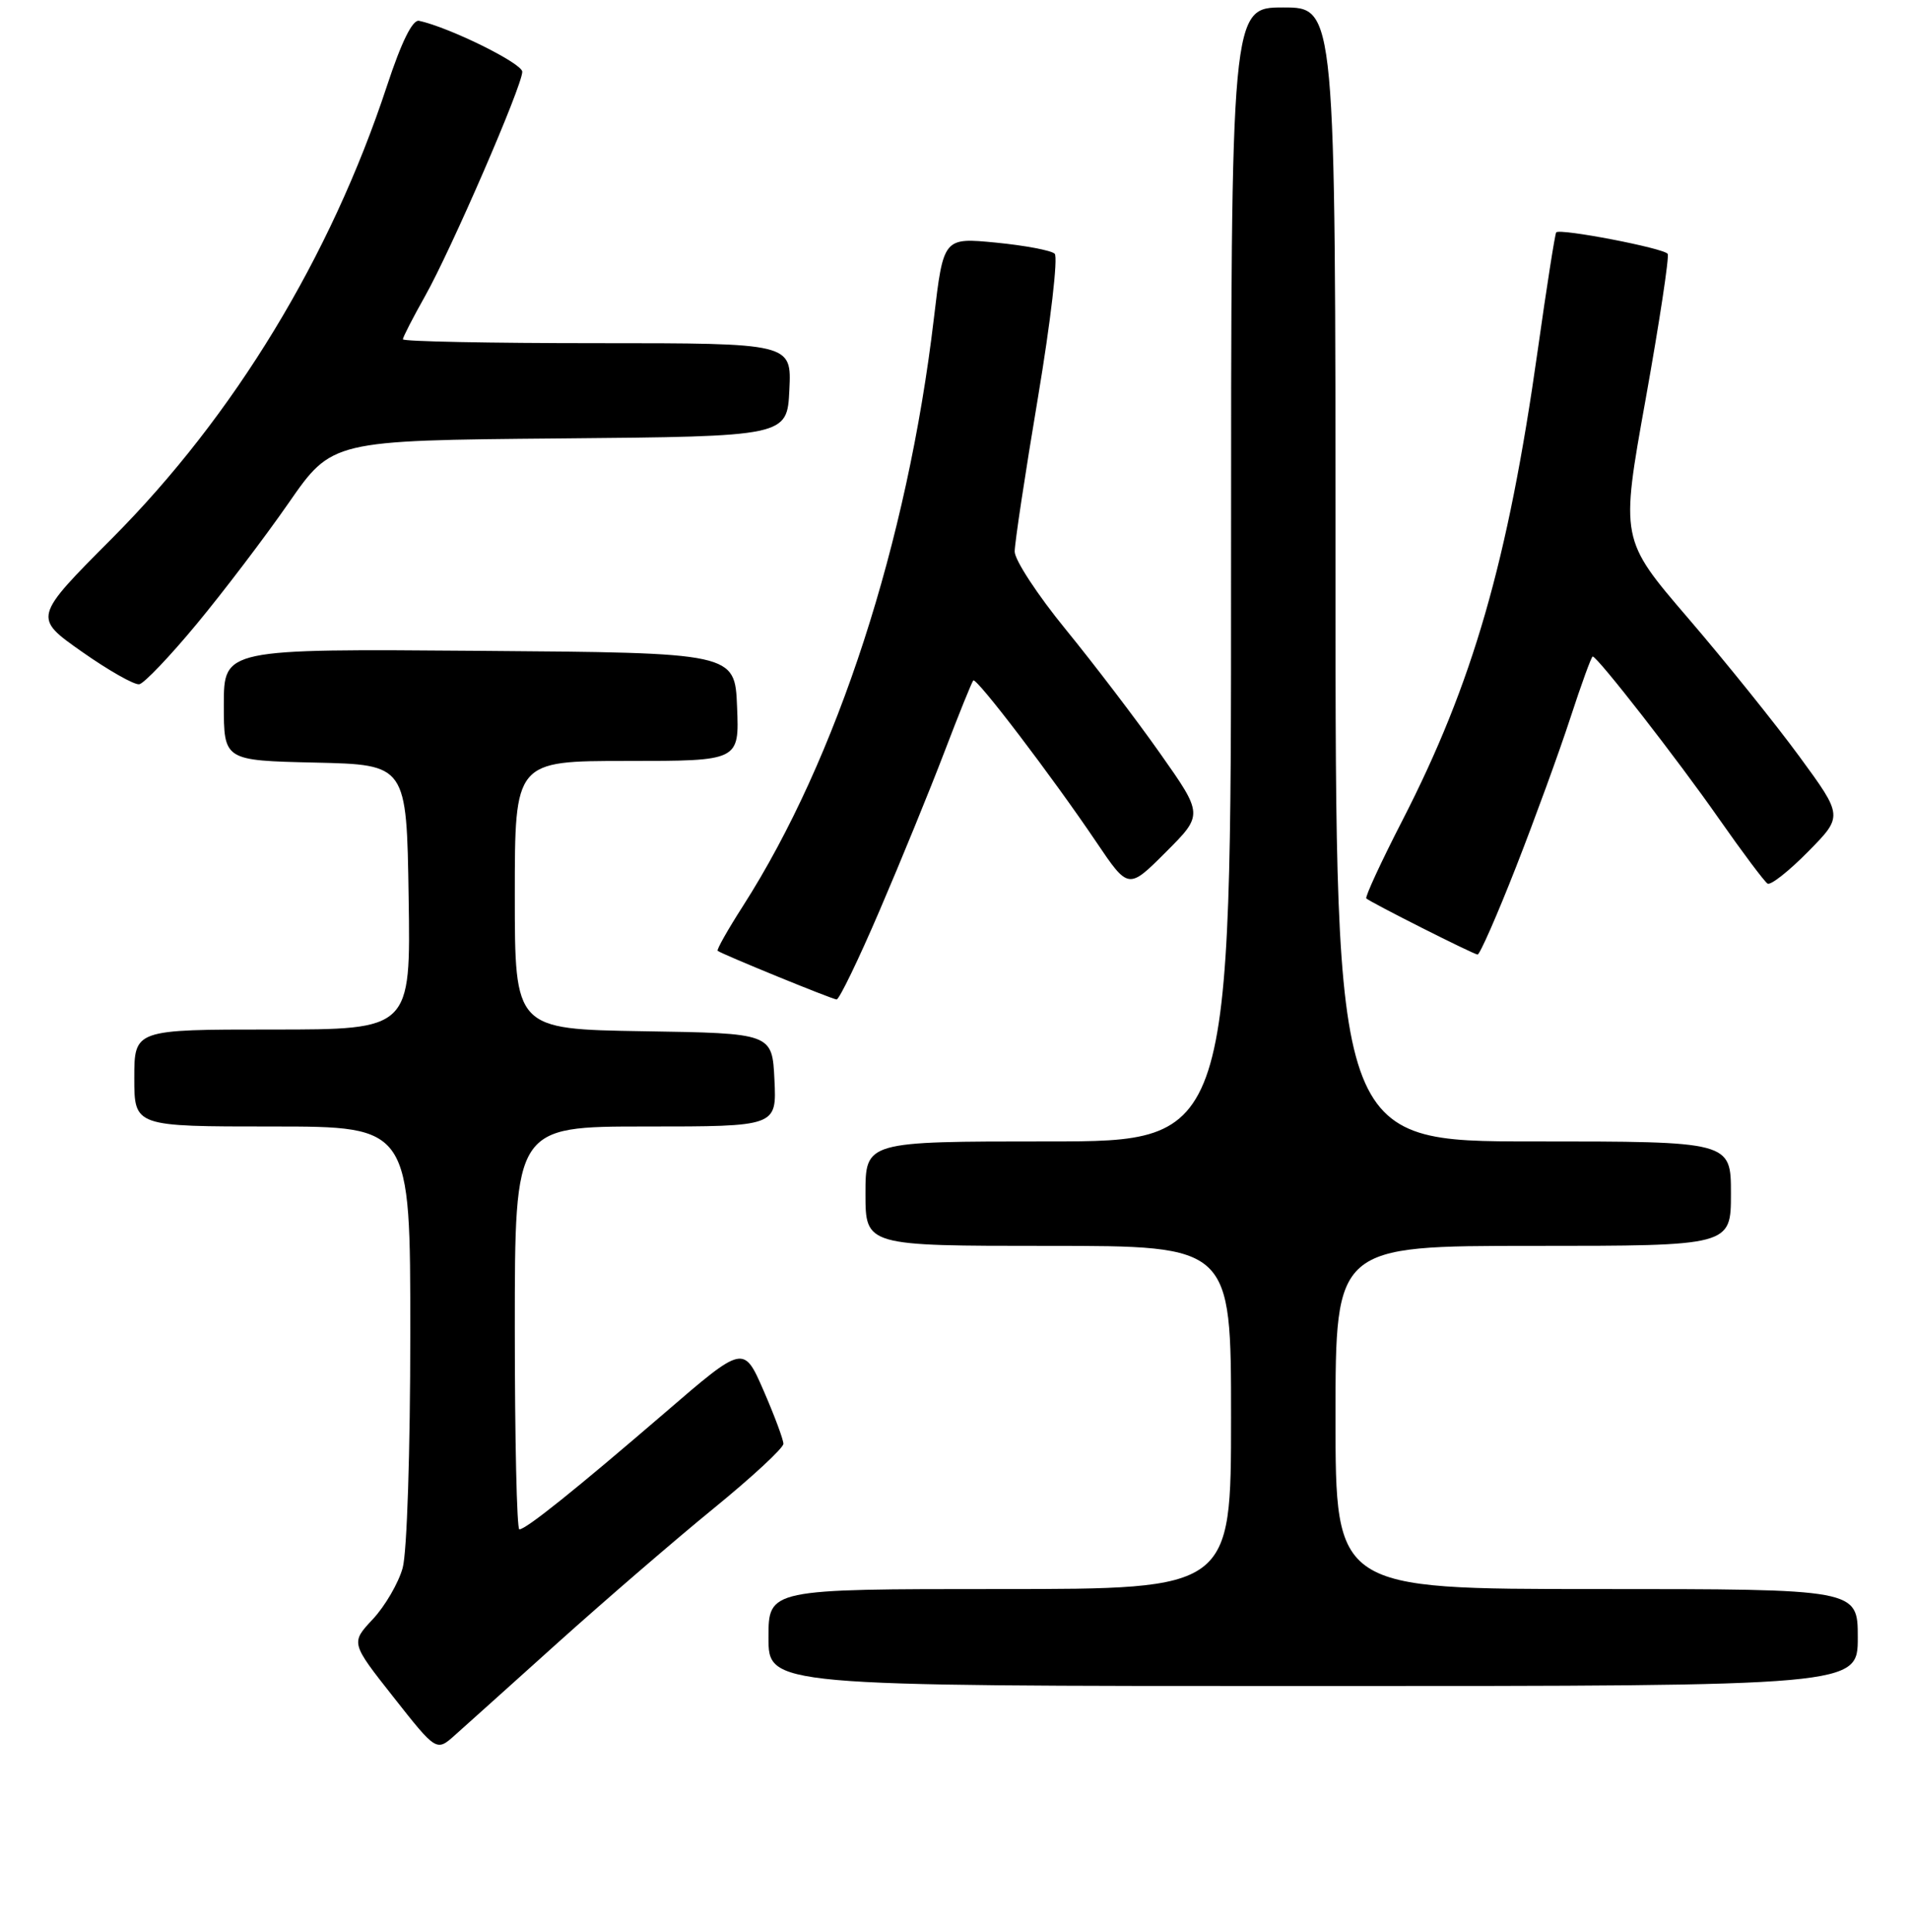 <?xml version="1.0" encoding="UTF-8" standalone="no"?>
<!DOCTYPE svg PUBLIC "-//W3C//DTD SVG 1.1//EN" "http://www.w3.org/Graphics/SVG/1.1/DTD/svg11.dtd" >
<svg xmlns="http://www.w3.org/2000/svg" xmlns:xlink="http://www.w3.org/1999/xlink" version="1.1" viewBox="0 0 256 259">
 <g >
 <path fill="currentColor"
d=" M 74.89 220.08 C 81.16 214.45 90.49 206.40 95.64 202.20 C 100.79 198.00 105.00 194.10 105.00 193.53 C 105.00 192.96 103.80 189.75 102.34 186.39 C 99.67 180.27 99.67 180.27 89.09 189.39 C 77.12 199.69 70.50 205.00 69.61 205.00 C 69.27 205.00 69.00 192.85 69.00 178.00 C 69.00 151.00 69.00 151.00 86.55 151.00 C 104.10 151.00 104.10 151.00 103.80 144.75 C 103.50 138.50 103.50 138.50 86.25 138.23 C 69.00 137.95 69.00 137.95 69.00 119.98 C 69.00 102.00 69.00 102.00 84.04 102.00 C 99.09 102.00 99.09 102.00 98.79 94.75 C 98.50 87.50 98.50 87.50 64.25 87.24 C 30.00 86.97 30.00 86.97 30.00 94.46 C 30.00 101.94 30.00 101.94 42.25 102.22 C 54.50 102.50 54.50 102.50 54.77 120.25 C 55.05 138.00 55.05 138.00 36.52 138.00 C 18.00 138.00 18.00 138.00 18.00 144.50 C 18.00 151.00 18.00 151.00 36.50 151.00 C 55.00 151.00 55.00 151.00 54.99 178.75 C 54.99 194.52 54.55 208.08 53.97 210.17 C 53.41 212.19 51.61 215.28 49.98 217.03 C 47.00 220.21 47.00 220.21 52.75 227.50 C 58.50 234.80 58.50 234.80 61.00 232.56 C 62.38 231.33 68.63 225.72 74.89 220.08 Z  M 249.00 219.50 C 249.00 213.00 249.00 213.00 214.00 213.00 C 179.00 213.00 179.00 213.00 179.00 190.00 C 179.00 167.00 179.00 167.00 205.50 167.00 C 232.00 167.00 232.00 167.00 232.00 160.00 C 232.00 153.00 232.00 153.00 205.50 153.00 C 179.00 153.00 179.00 153.00 179.00 77.00 C 179.00 1.00 179.00 1.00 172.00 1.00 C 165.00 1.00 165.00 1.00 165.00 77.00 C 165.00 153.00 165.00 153.00 140.50 153.00 C 116.00 153.00 116.00 153.00 116.00 160.00 C 116.00 167.00 116.00 167.00 140.50 167.00 C 165.00 167.00 165.00 167.00 165.00 190.00 C 165.00 213.00 165.00 213.00 134.00 213.00 C 103.00 213.00 103.00 213.00 103.00 219.50 C 103.00 226.00 103.00 226.00 176.00 226.00 C 249.00 226.00 249.00 226.00 249.00 219.50 Z  M 117.90 122.03 C 120.73 115.45 124.63 105.90 126.57 100.82 C 128.51 95.73 130.26 91.41 130.45 91.21 C 130.88 90.78 141.06 104.15 146.94 112.87 C 151.24 119.24 151.24 119.24 156.26 114.22 C 161.28 109.20 161.28 109.20 155.48 100.97 C 152.29 96.44 146.60 88.98 142.84 84.37 C 139.08 79.77 136.00 75.07 136.00 73.93 C 136.00 72.79 137.40 63.52 139.11 53.34 C 140.82 43.14 141.83 34.45 141.36 34.01 C 140.89 33.56 137.34 32.90 133.48 32.52 C 126.45 31.84 126.45 31.84 125.17 42.67 C 121.62 72.71 112.19 101.73 99.59 121.43 C 97.55 124.61 96.02 127.32 96.19 127.45 C 96.82 127.93 111.52 133.94 112.13 133.97 C 112.48 133.99 115.08 128.61 117.90 122.03 Z  M 203.18 116.25 C 205.71 109.79 208.99 100.79 210.47 96.25 C 211.95 91.71 213.30 88.00 213.47 88.00 C 214.10 88.00 224.87 101.83 230.39 109.74 C 233.56 114.27 236.49 118.18 236.91 118.44 C 237.32 118.70 239.77 116.77 242.35 114.15 C 247.03 109.40 247.03 109.40 241.18 101.41 C 237.96 97.02 231.25 88.67 226.26 82.86 C 217.19 72.29 217.19 72.29 220.57 53.50 C 222.42 43.17 223.75 34.40 223.52 34.03 C 223.05 33.27 209.05 30.58 208.58 31.15 C 208.42 31.34 207.30 38.47 206.10 46.98 C 202.11 75.28 197.40 91.60 187.93 110.04 C 185.09 115.57 182.93 120.25 183.13 120.43 C 183.73 120.98 197.45 127.90 198.04 127.95 C 198.33 127.98 200.65 122.71 203.18 116.25 Z  M 26.35 83.66 C 29.93 79.34 35.48 72.04 38.68 67.43 C 44.50 59.04 44.50 59.04 75.00 58.77 C 105.50 58.50 105.50 58.50 105.80 52.25 C 106.10 46.00 106.10 46.00 80.05 46.00 C 65.72 46.00 54.00 45.77 54.00 45.48 C 54.00 45.20 55.33 42.61 56.95 39.73 C 60.47 33.48 70.00 11.50 70.00 9.62 C 70.00 8.49 60.26 3.68 56.17 2.79 C 55.30 2.60 53.82 5.58 51.87 11.50 C 44.32 34.43 31.38 55.72 15.04 72.14 C 4.45 82.77 4.45 82.77 10.98 87.36 C 14.56 89.88 18.03 91.84 18.67 91.72 C 19.32 91.60 22.78 87.97 26.35 83.66 Z "/>
</g>
</svg>